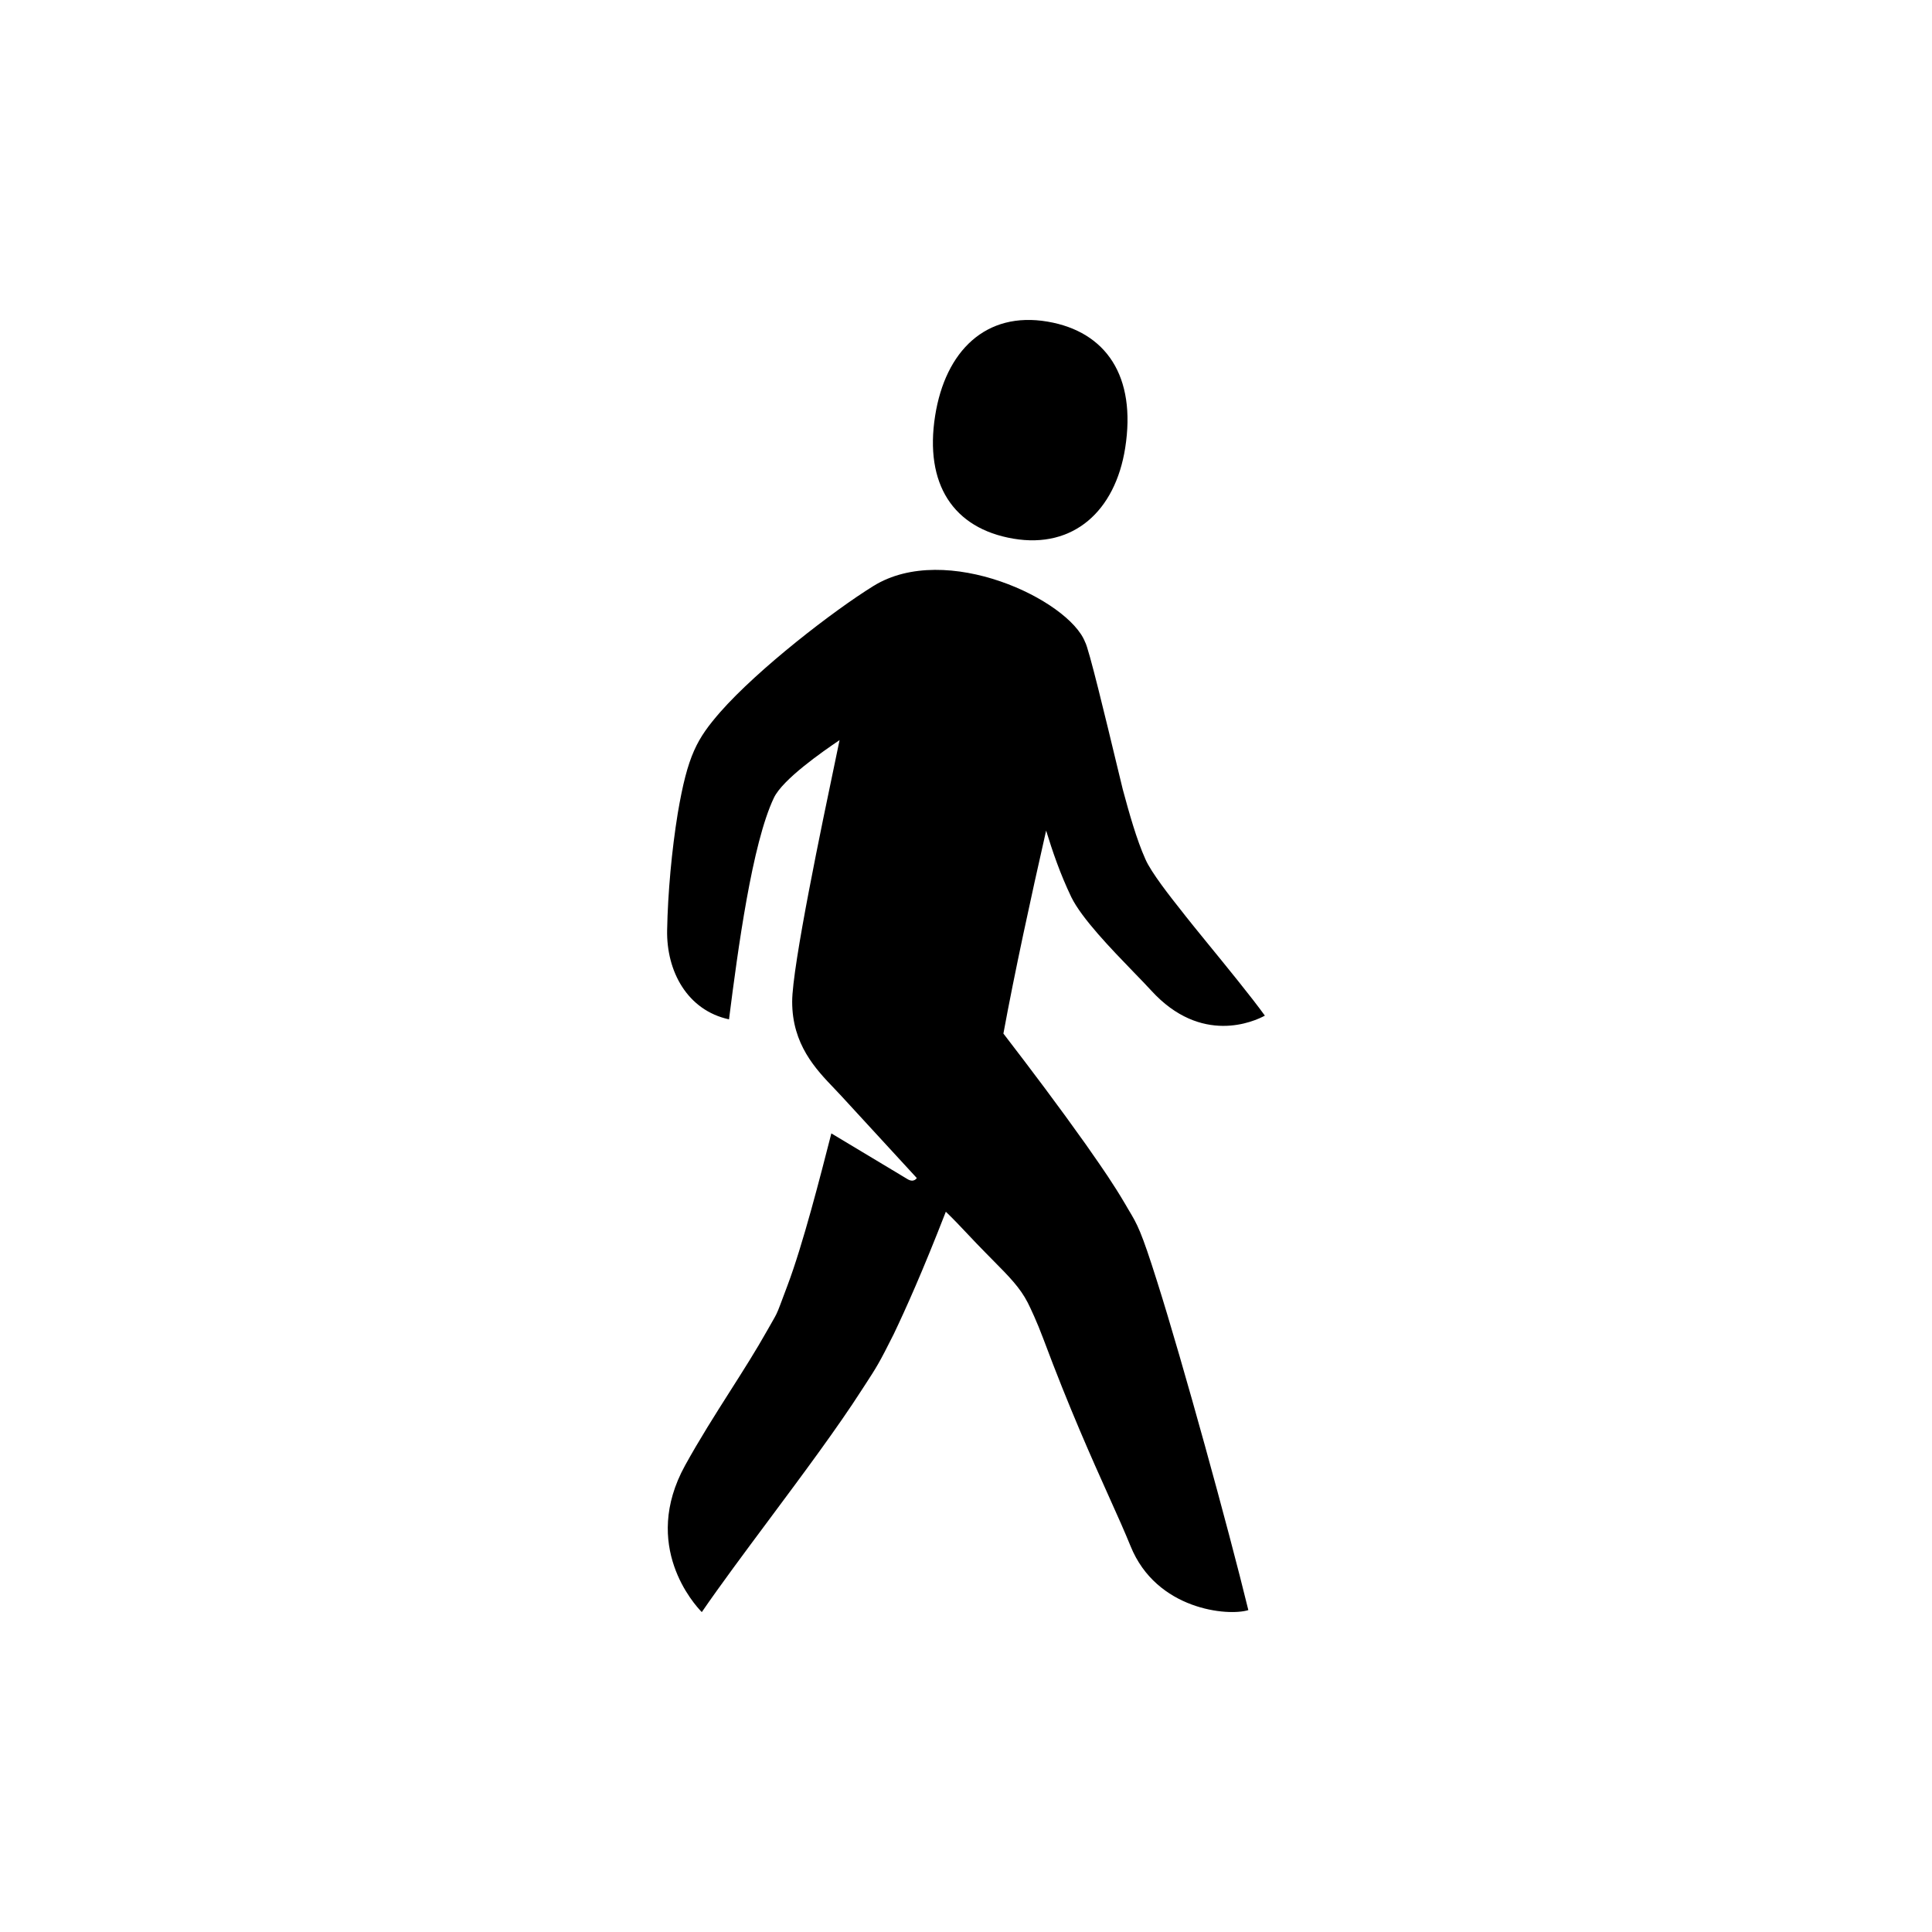 <svg width="36" height="36" viewBox="0 0 36 36" fill="currentColor" xmlns="http://www.w3.org/2000/svg">
<path d="M20.966 8.349C20.78 9.523 20.002 10.228 18.881 10.037C17.76 9.846 17.224 9.018 17.425 7.746C17.616 6.539 18.37 5.797 19.52 5.993C20.612 6.179 21.177 7.012 20.966 8.349Z"/>
<path d="M21.028 22.541C21.195 22.819 21.263 22.933 21.563 23.884C22.039 25.388 22.892 28.486 23.261 30.002C22.886 30.12 21.548 30.003 21.066 28.809C20.959 28.546 20.825 28.245 20.665 27.891C20.345 27.178 19.926 26.245 19.443 24.952C19.324 24.634 19.206 24.383 19.15 24.272C19.007 23.993 18.802 23.786 18.502 23.483C18.41 23.389 18.308 23.287 18.196 23.17C18.141 23.113 18.088 23.056 18.034 22.999C17.897 22.854 17.762 22.71 17.624 22.579C17.184 23.71 16.878 24.388 16.653 24.86C16.381 25.403 16.334 25.474 16.123 25.799C16.105 25.826 16.086 25.856 16.065 25.888C15.613 26.594 14.96 27.471 14.333 28.313C13.87 28.935 13.421 29.538 13.077 30.039C12.938 29.898 11.943 28.801 12.765 27.307C13.034 26.82 13.325 26.361 13.607 25.918C13.852 25.533 14.089 25.16 14.298 24.788C14.395 24.616 14.435 24.552 14.468 24.484C14.511 24.395 14.542 24.301 14.672 23.957C14.961 23.193 15.289 21.908 15.491 21.119C15.491 21.119 16.298 21.603 16.911 21.972C17.031 22.044 17.083 21.951 17.083 21.951L15.681 20.426C15.64 20.381 15.596 20.335 15.55 20.287C15.2 19.922 14.761 19.463 14.761 18.665C14.761 18.006 15.318 15.349 15.573 14.133C15.6 14.001 15.625 13.885 15.644 13.791C15.332 14.002 14.585 14.52 14.42 14.867C14.015 15.718 13.751 17.68 13.584 18.994C12.808 18.826 12.416 18.099 12.431 17.33C12.444 16.638 12.517 15.843 12.629 15.155C12.814 14.065 12.989 13.766 13.42 13.269C14.13 12.462 15.53 11.38 16.275 10.919C17.628 10.082 19.915 11.178 20.219 11.964C20.284 12.062 20.619 13.456 20.804 14.225C20.864 14.476 20.909 14.661 20.922 14.712C21.041 15.151 21.176 15.638 21.343 16.01C21.45 16.258 21.814 16.719 22.026 16.986C22.052 17.02 22.077 17.052 22.098 17.078C22.174 17.175 22.313 17.346 22.48 17.551C22.84 17.992 23.326 18.587 23.569 18.925C23.369 19.034 22.385 19.48 21.452 18.458C21.362 18.359 21.247 18.241 21.12 18.11C20.703 17.679 20.159 17.116 19.963 16.718C19.752 16.277 19.614 15.869 19.493 15.477C19.209 16.728 18.905 18.127 18.697 19.259C19.221 19.94 19.736 20.625 20.233 21.325C20.265 21.372 20.298 21.419 20.331 21.466C20.536 21.759 20.745 22.059 20.965 22.433C20.988 22.472 21.009 22.508 21.028 22.541Z"/>
</svg>
